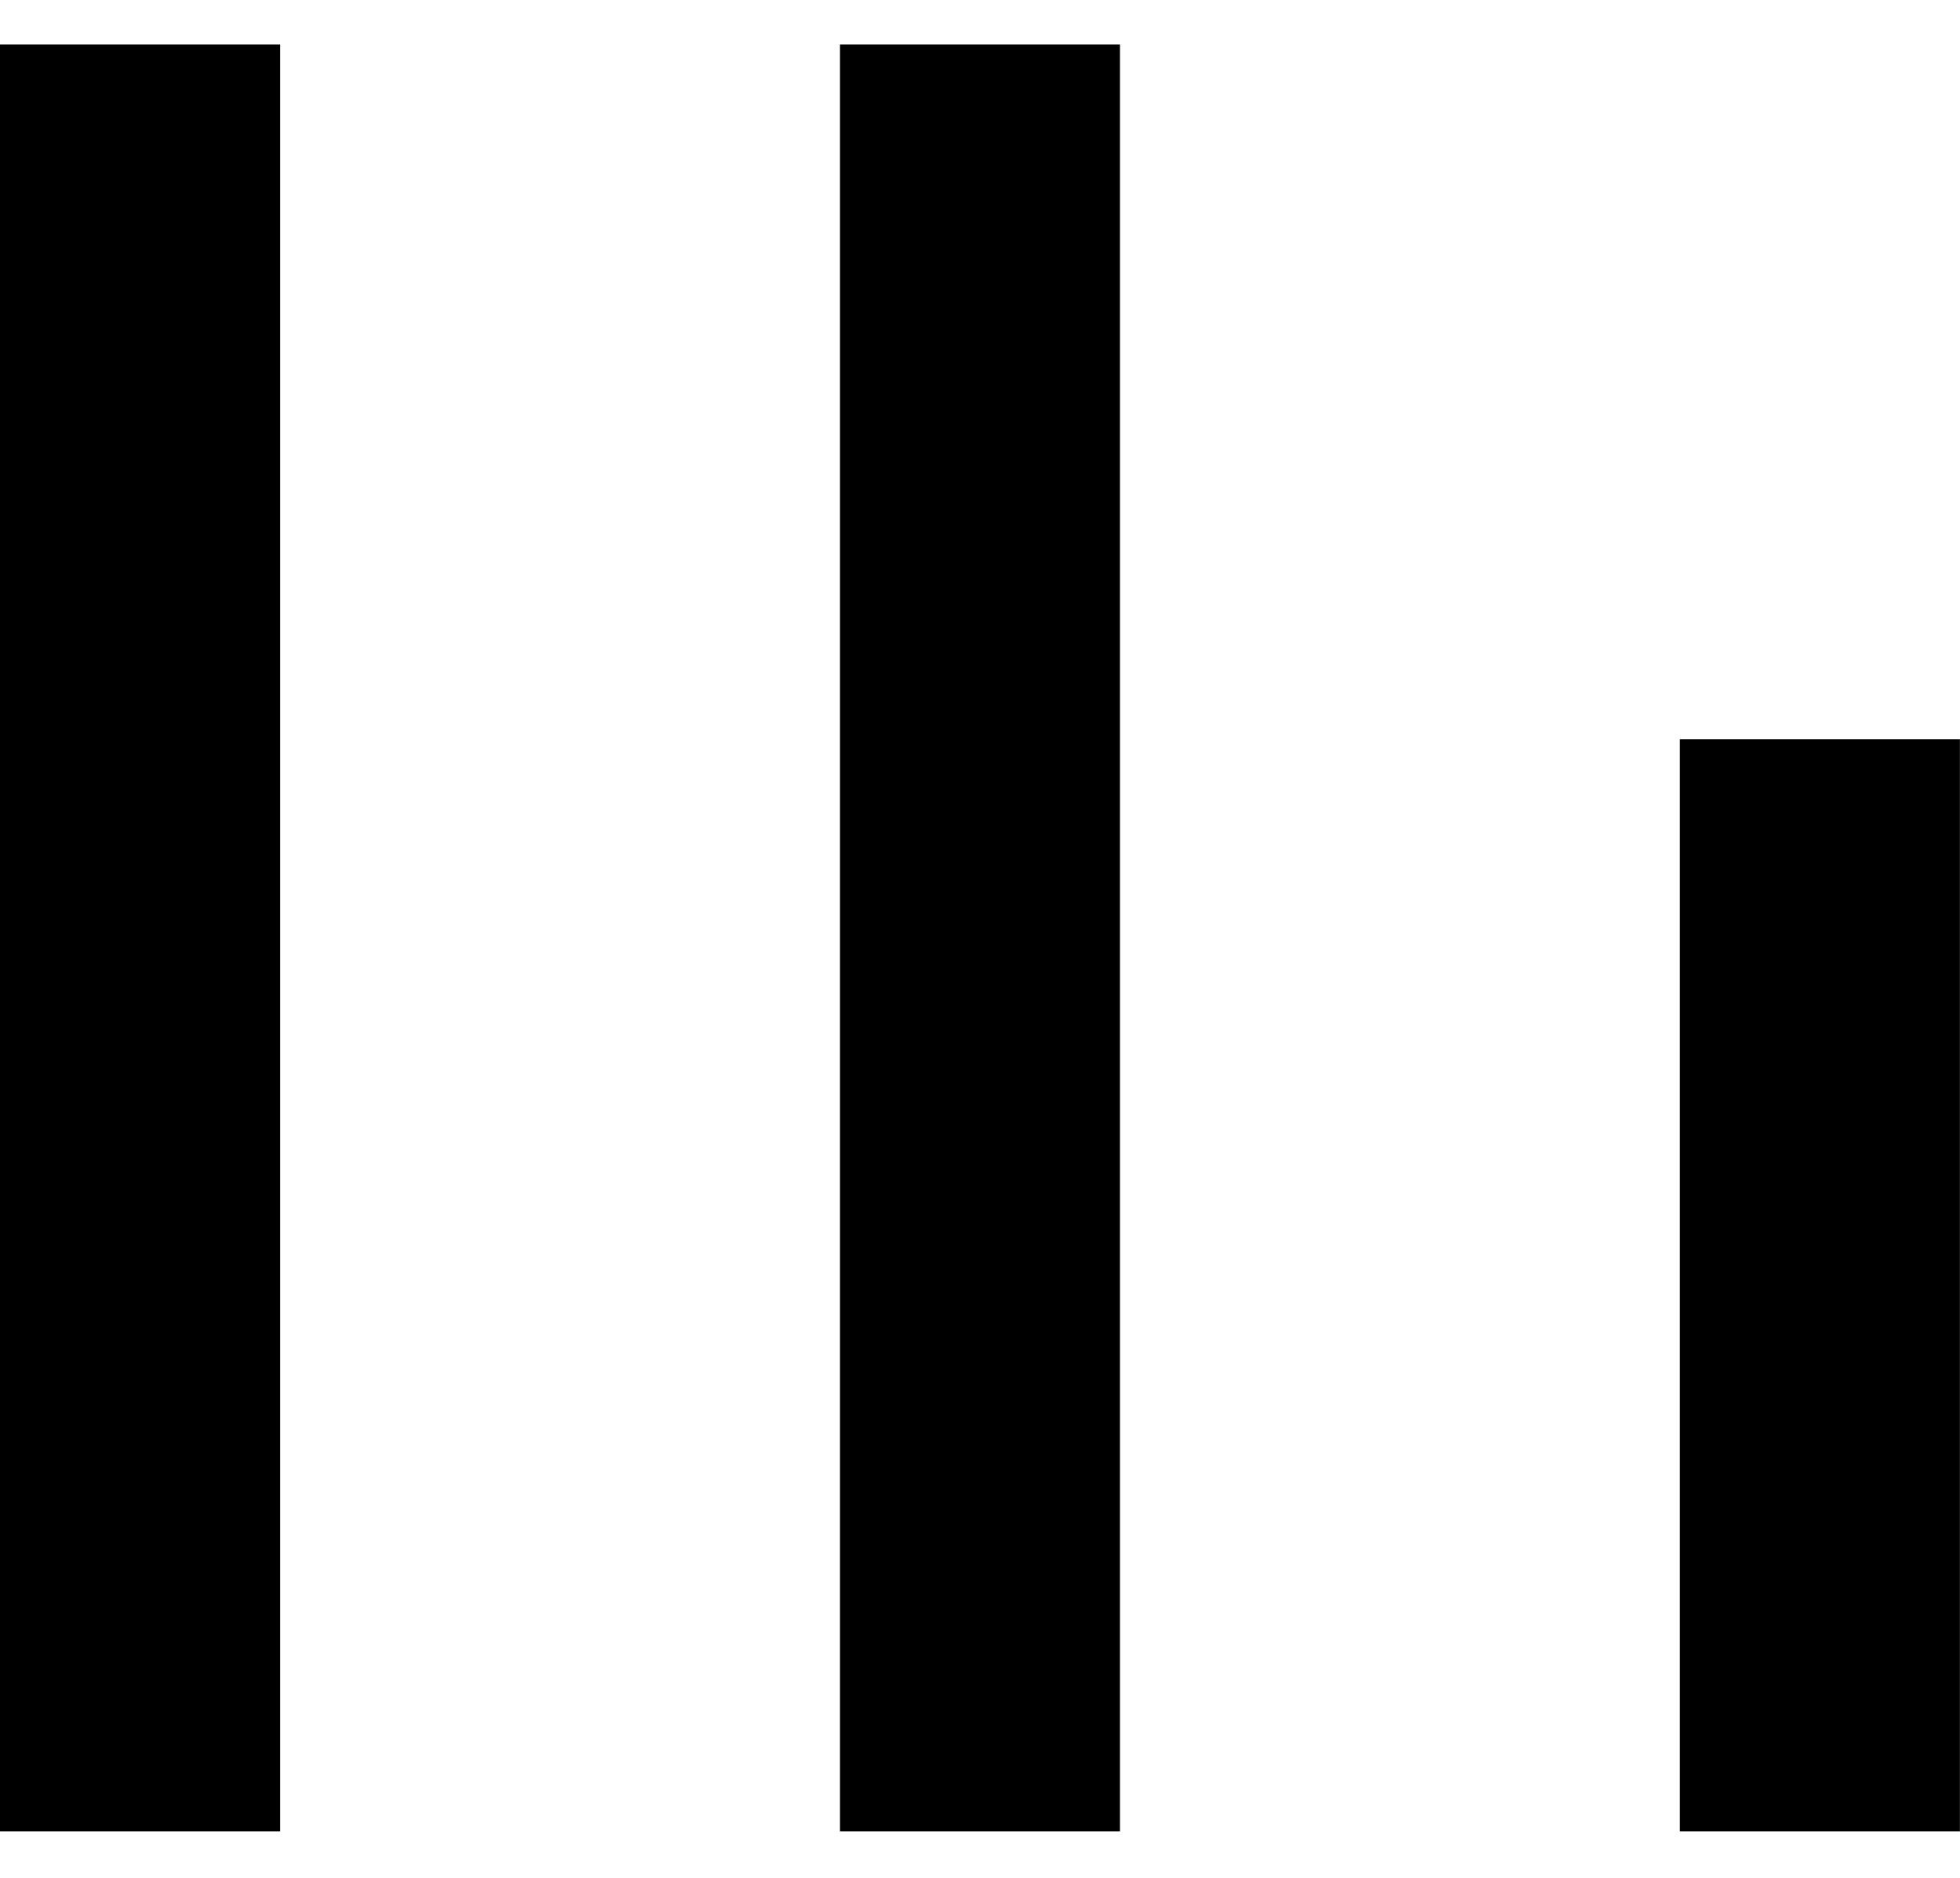 <svg width="24" height="23" viewBox="0 0 24 23" fill="none" xmlns="http://www.w3.org/2000/svg">
    <path fill-rule="evenodd" clip-rule="evenodd" d="M0 22.43L0 0.544H3.429L3.429 22.43H0ZM10.285 22.43L10.285 0.544H13.714L13.714 22.43H10.285ZM20.57 9.055V22.43H23.999V9.055L20.57 9.055Z" fill="black"/>
</svg>
